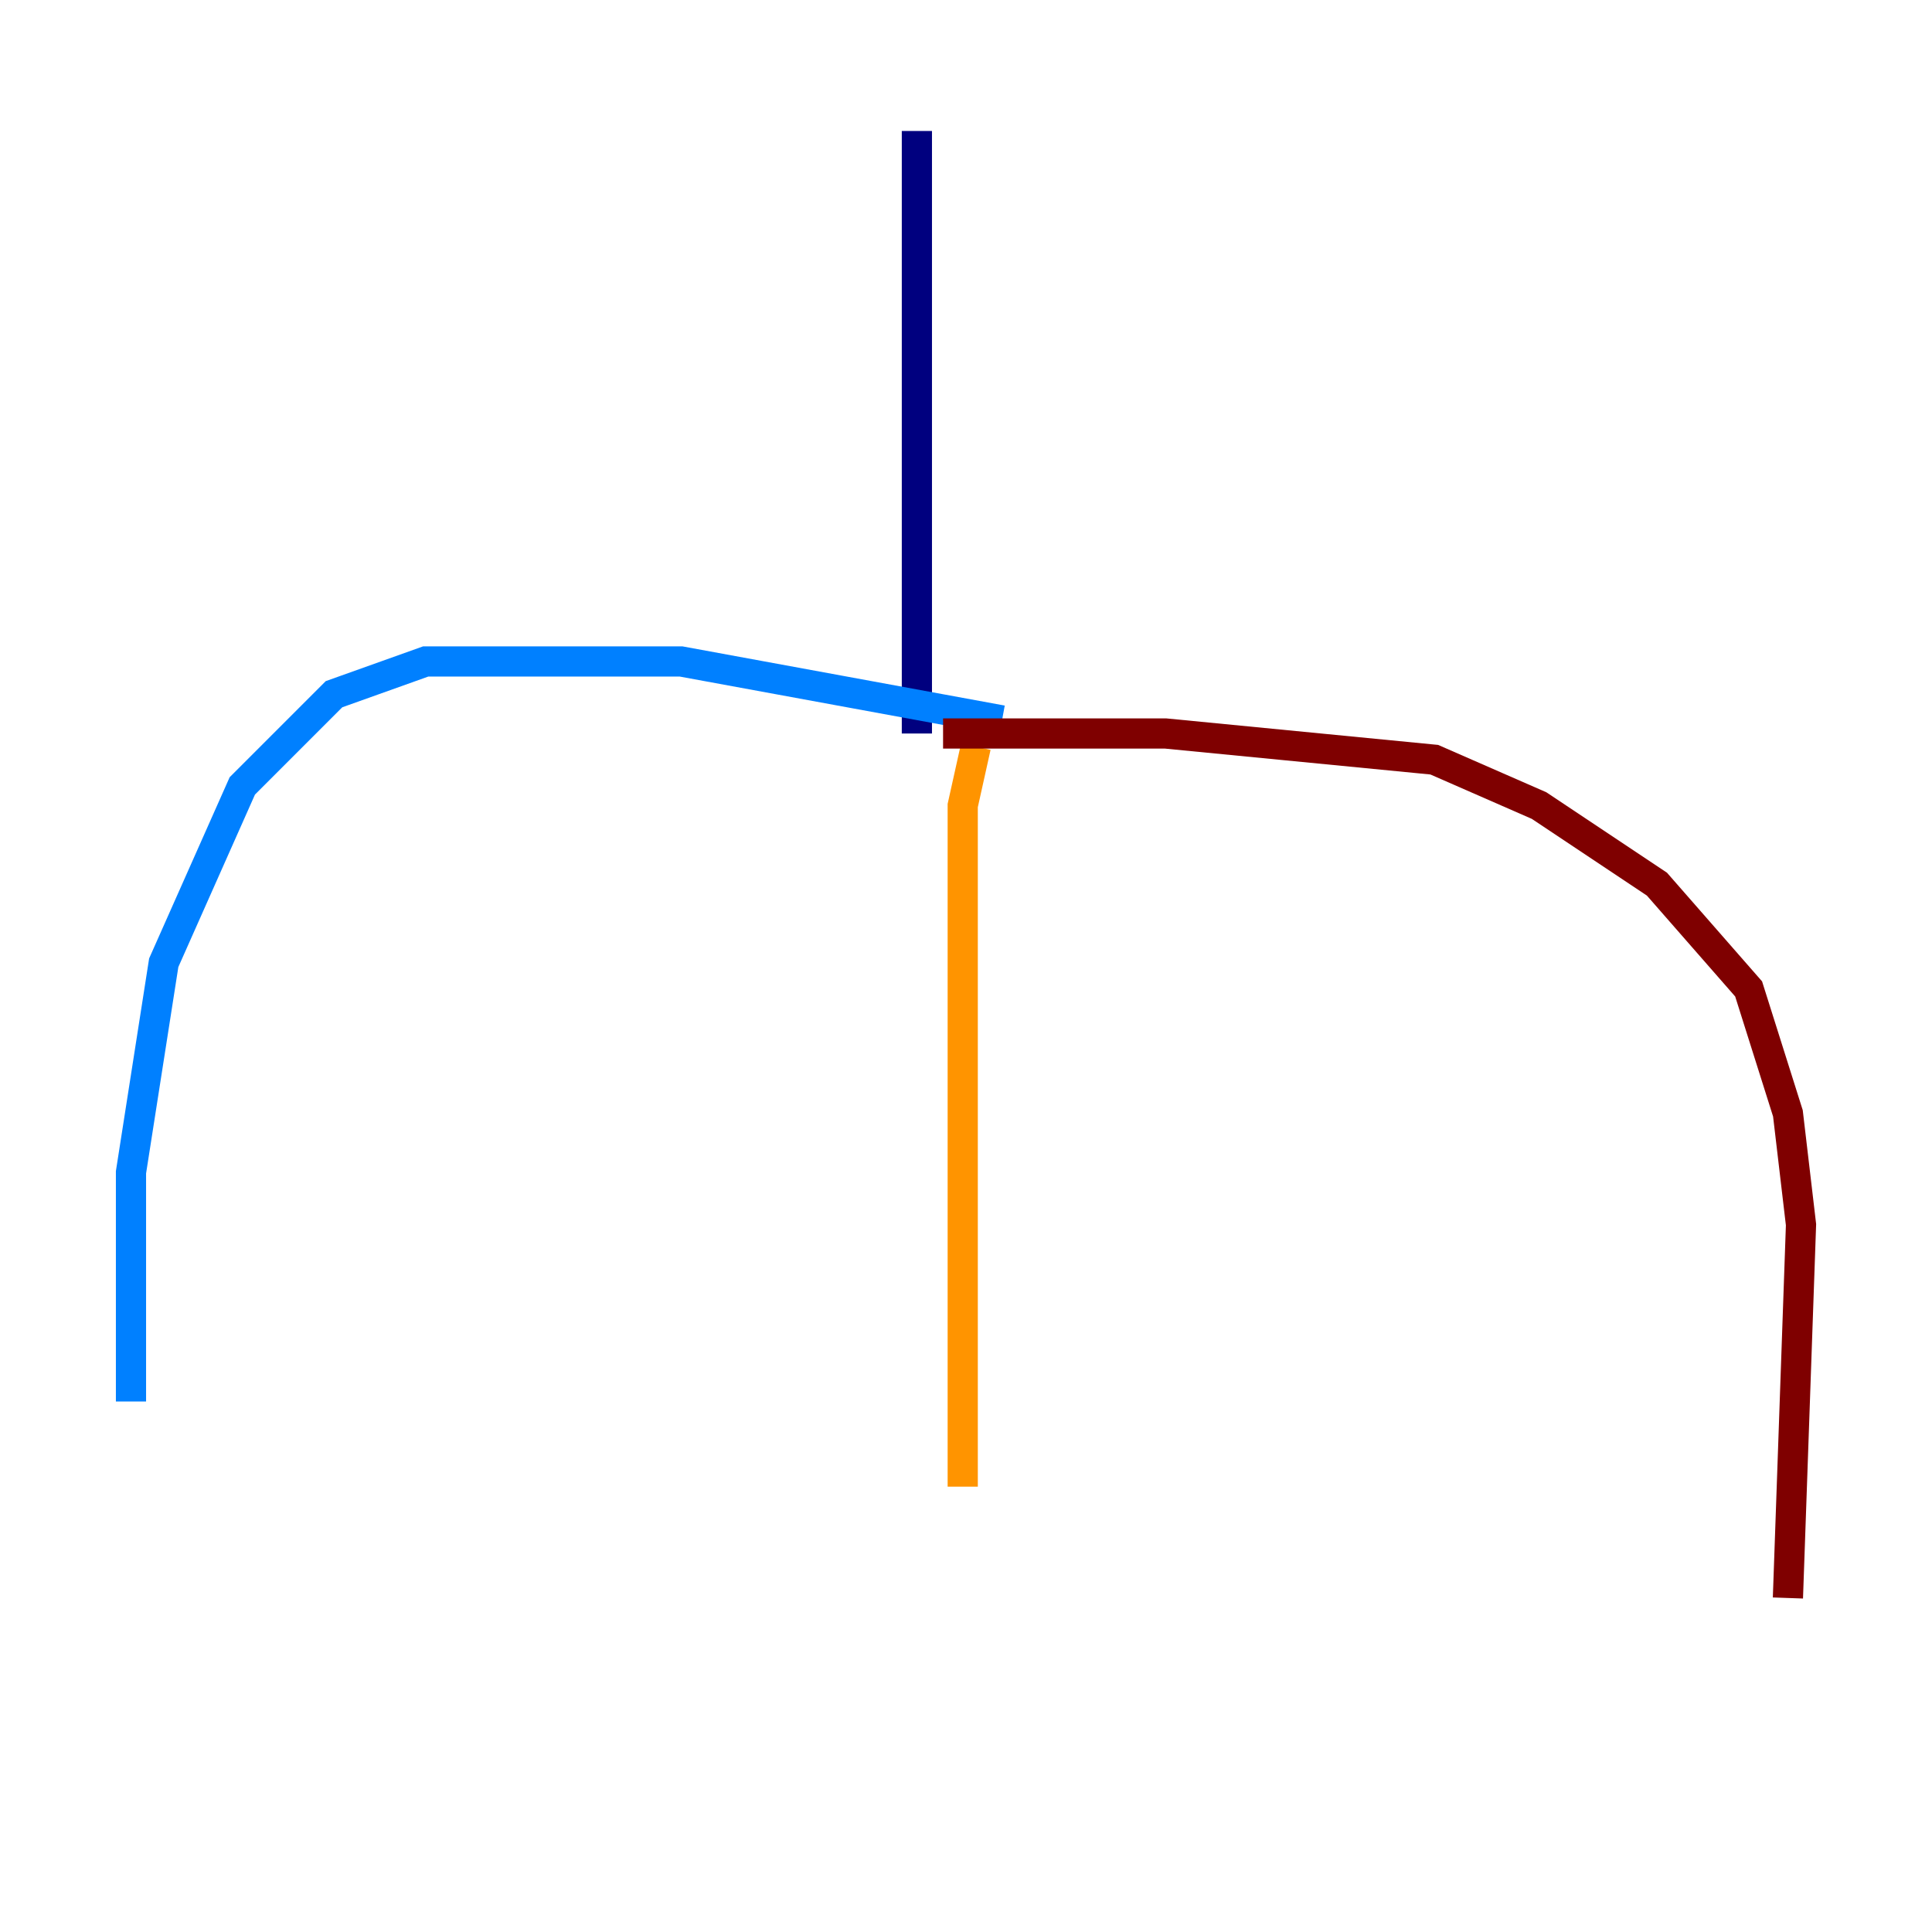 <?xml version="1.0" encoding="utf-8" ?>
<svg baseProfile="tiny" height="128" version="1.2" viewBox="0,0,128,128" width="128" xmlns="http://www.w3.org/2000/svg" xmlns:ev="http://www.w3.org/2001/xml-events" xmlns:xlink="http://www.w3.org/1999/xlink"><defs /><polyline fill="none" points="60.746,8.678 60.746,48.597" stroke="#00007f" stroke-width="2" /><polyline fill="none" points="66.386,47.729 45.125,43.824 28.203,43.824 22.129,45.993 16.054,52.068 10.848,63.783 8.678,77.668 8.678,92.854" stroke="#0080ff" stroke-width="2" /><polyline fill="none" points="46.861,46.427 46.861,46.427" stroke="#7cff79" stroke-width="2" /><polyline fill="none" points="64.651,49.464 63.783,53.37 63.783,98.495" stroke="#ff9400" stroke-width="2" /><polyline fill="none" points="62.481,48.597 77.234,48.597 95.024,50.332 101.966,53.37 109.776,58.576 115.851,65.519 118.454,73.763 119.322,81.139 118.454,105.871" stroke="#7f0000" stroke-width="2" /></svg>